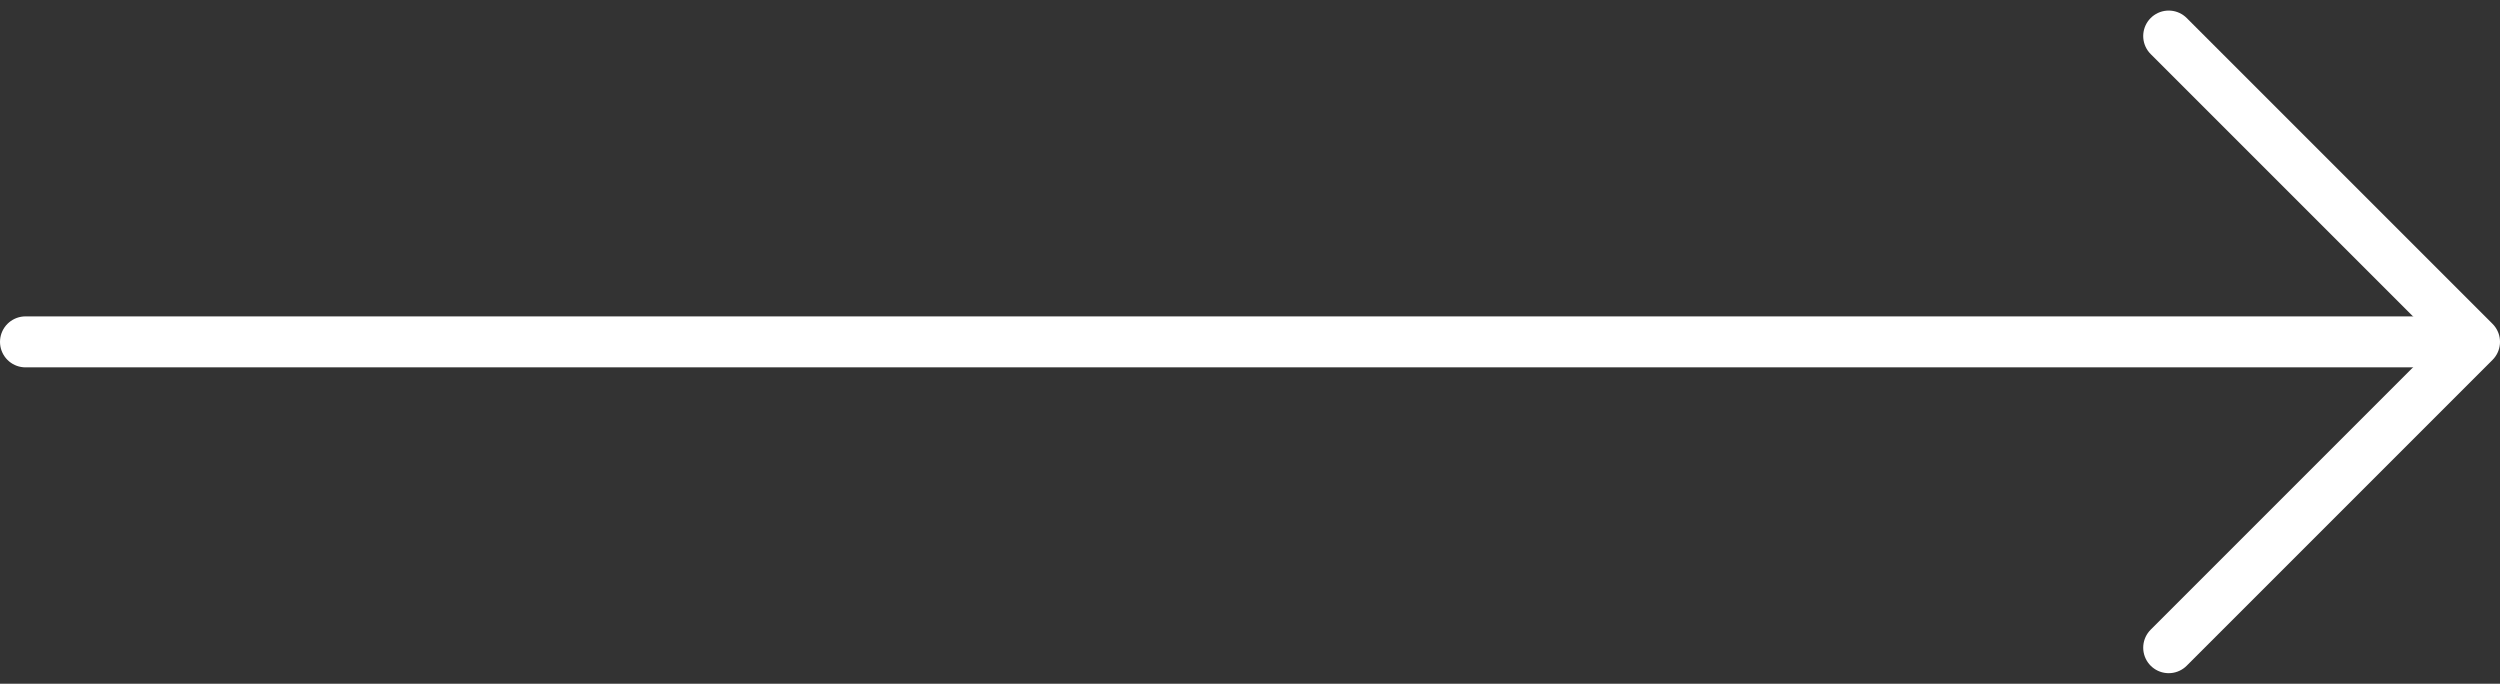 <svg xmlns="http://www.w3.org/2000/svg" width="73.573" height="20.121" viewBox="0 0 73.573 20.121"><rect x="0" y="0" width="73.573" height="20.121" fill="#333333" stroke="none"/><defs><style>.a{fill:none;stroke:#fff;stroke-linecap:round;stroke-linejoin:round;stroke-width:1.5px;}</style></defs><g transform="translate(0.75 1.061)"><path class="a" d="M7.5,18H78.306" transform="translate(-7.5 -9)"/><path class="a" d="M18,7.5l9,9-9,9" transform="translate(45.073 -7.5)"/></g></svg>
